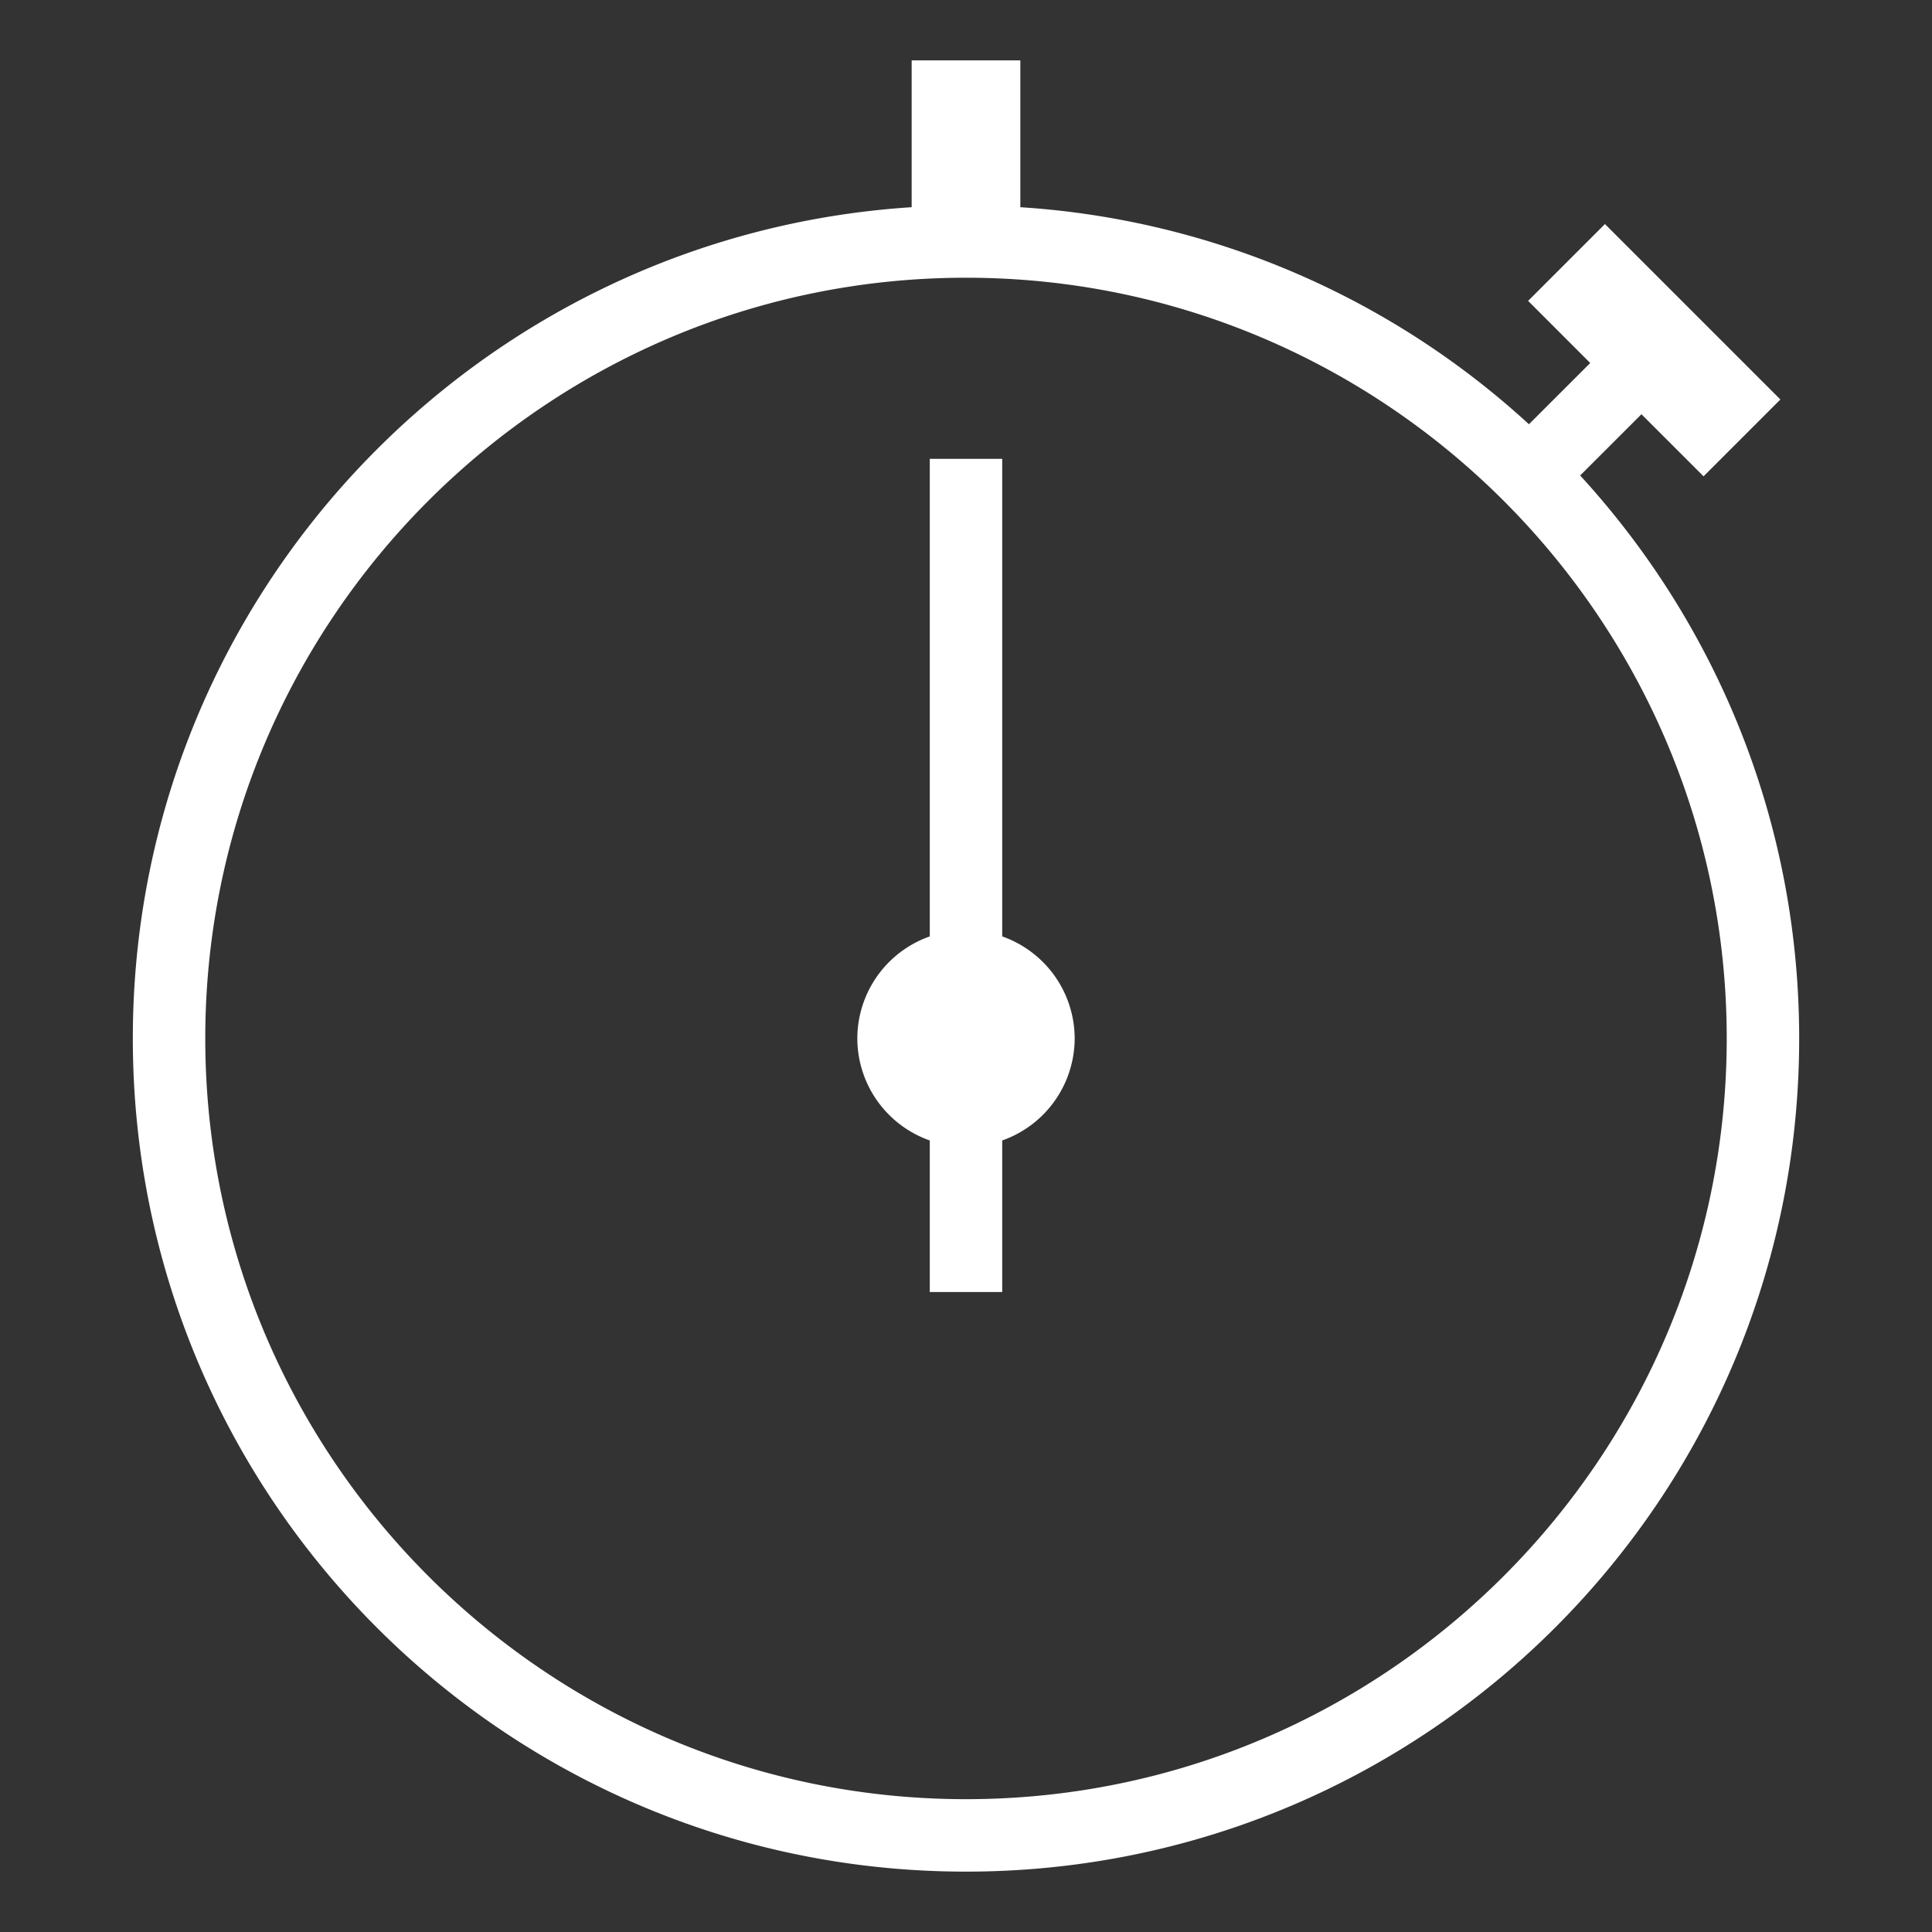 <svg xmlns="http://www.w3.org/2000/svg" xmlns:xlink="http://www.w3.org/1999/xlink" width="64" height="64" viewBox="0 0 64 64"><rect x="0" y="0" width="64" height="64" fill="#333333" stroke="none"/><defs><path id="a" d="M4.4 2h55.2v60H4.4z"/></defs><clipPath id="b"><use xlink:href="#a" overflow="visible"/></clipPath><path clip-path="url(#b)" fill="#FFF" d="M32 59.6c-13.895 0-25.2-11.306-25.2-25.2C6.8 20.504 18.105 9.2 32 9.2s25.2 11.304 25.2 25.2c0 13.894-11.305 25.2-25.2 25.2m20.345-43.849l2.03-2.029 2.058 2.057 2.545-2.545-5.812-5.812-2.545 2.545 2.057 2.058-2.03 2.029A27.49 27.49 0 0 0 33.8 6.864V2h-3.6v4.864C15.797 7.791 4.4 19.761 4.4 34.4 4.4 49.644 16.757 62 32 62s27.6-12.356 27.6-27.6c0-7.19-2.751-13.736-7.255-18.649"/><path clip-path="url(#b)" fill="#FFF" d="M33.2 31.02V15.2h-2.4v15.82a3.591 3.591 0 0 0-2.4 3.379 3.59 3.59 0 0 0 2.4 3.38v5.02h2.4v-5.02a3.592 3.592 0 0 0 2.4-3.38 3.592 3.592 0 0 0-2.4-3.379"/></svg>